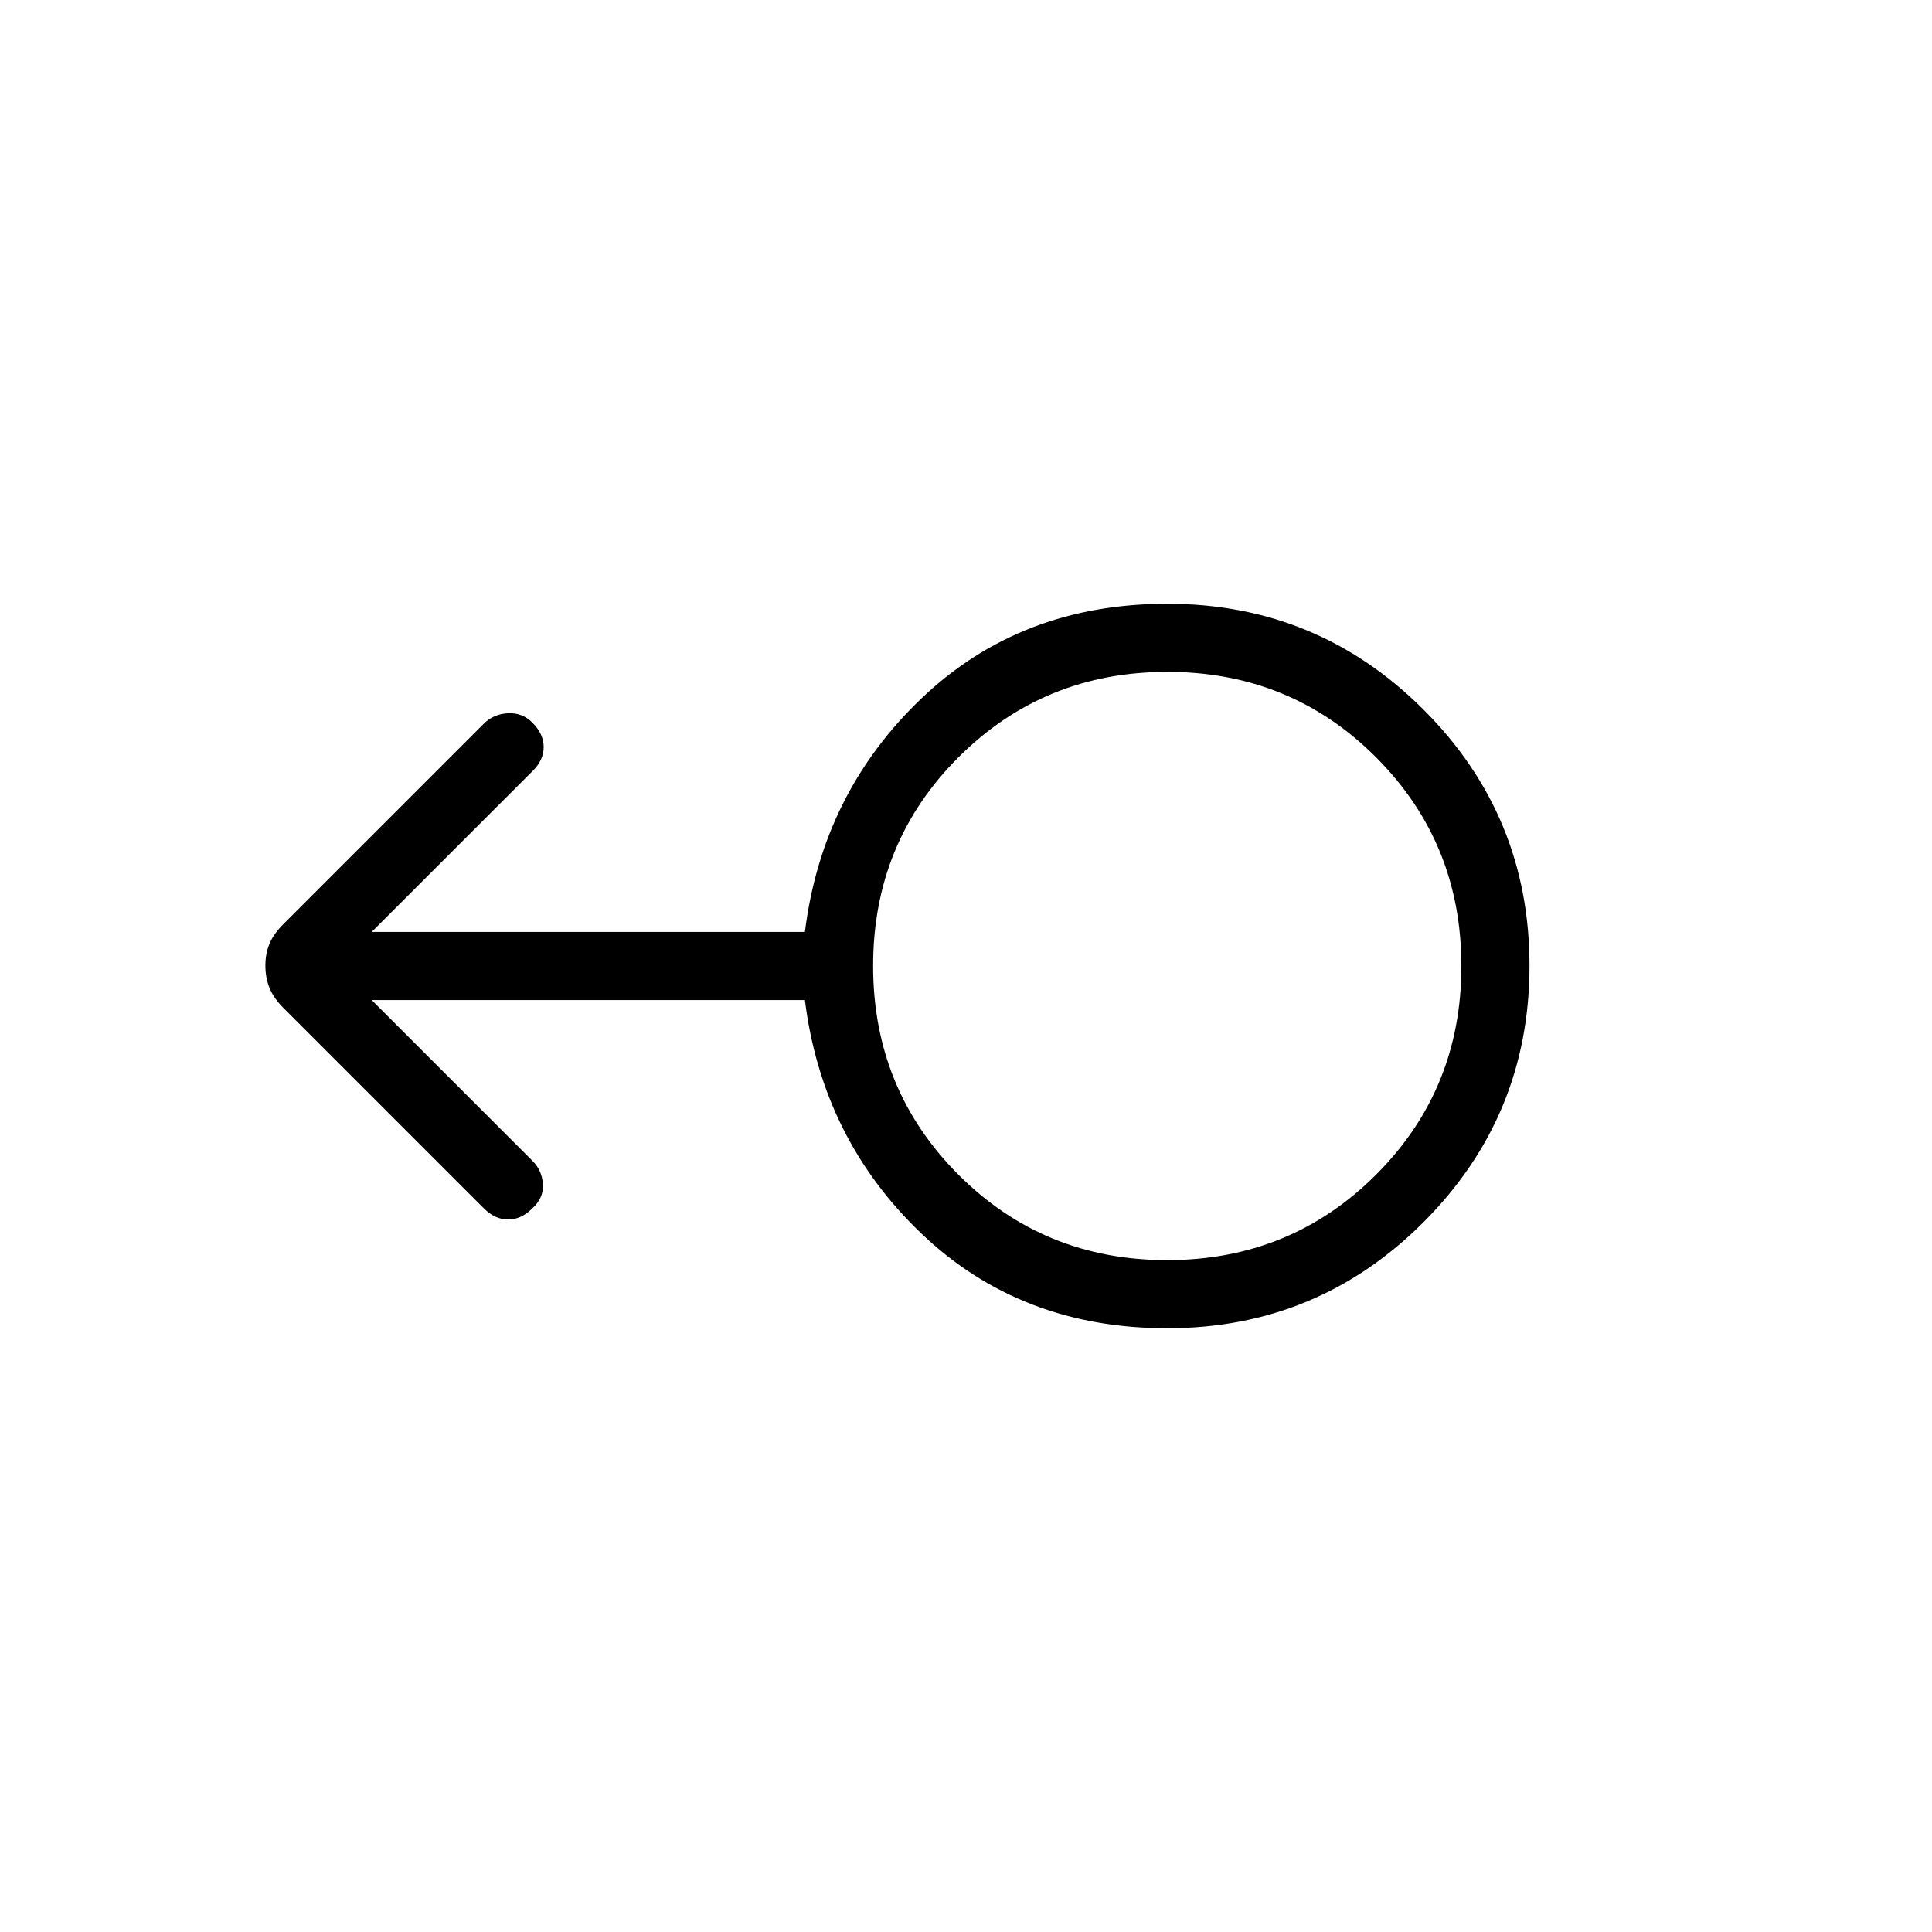 <svg xmlns="http://www.w3.org/2000/svg" height="40" viewBox="0 -960 960 960" width="40"><path d="M580-300q-72.85 0-122.14-47.04-49.3-47.04-57.91-116.04H184.69l79.9 79.9q4.79 4.8 5.18 11.7.38 6.9-5.42 12.06-5.4 5.39-11.89 5.39t-12.05-5.56l-99.63-99.63q-4.83-4.83-6.87-9.92t-2.04-11.05q0-5.96 2.04-10.86 2.04-4.9 6.87-9.73l99.63-99.63q4.8-4.8 11.99-5.18 7.2-.38 12.22 4.75 5.53 5.56 5.53 12.07 0 6.52-5.64 12.03l-79.82 79.82h215.26q8.61-69 57.91-116.04Q507.15-660 580-660q74.7 0 127.35 52.62Q760-554.77 760-480.11q0 74.65-52.65 127.38Q654.7-300 580-300Zm-.07-33.85q61.3 0 103.76-42.39 42.46-42.4 42.46-103.69 0-61.3-42.39-103.76-42.4-42.46-103.69-42.46-61.3 0-103.76 42.39-42.46 42.4-42.46 103.69 0 61.3 42.39 103.76 42.4 42.46 103.69 42.46ZM580-480Z"/></svg>